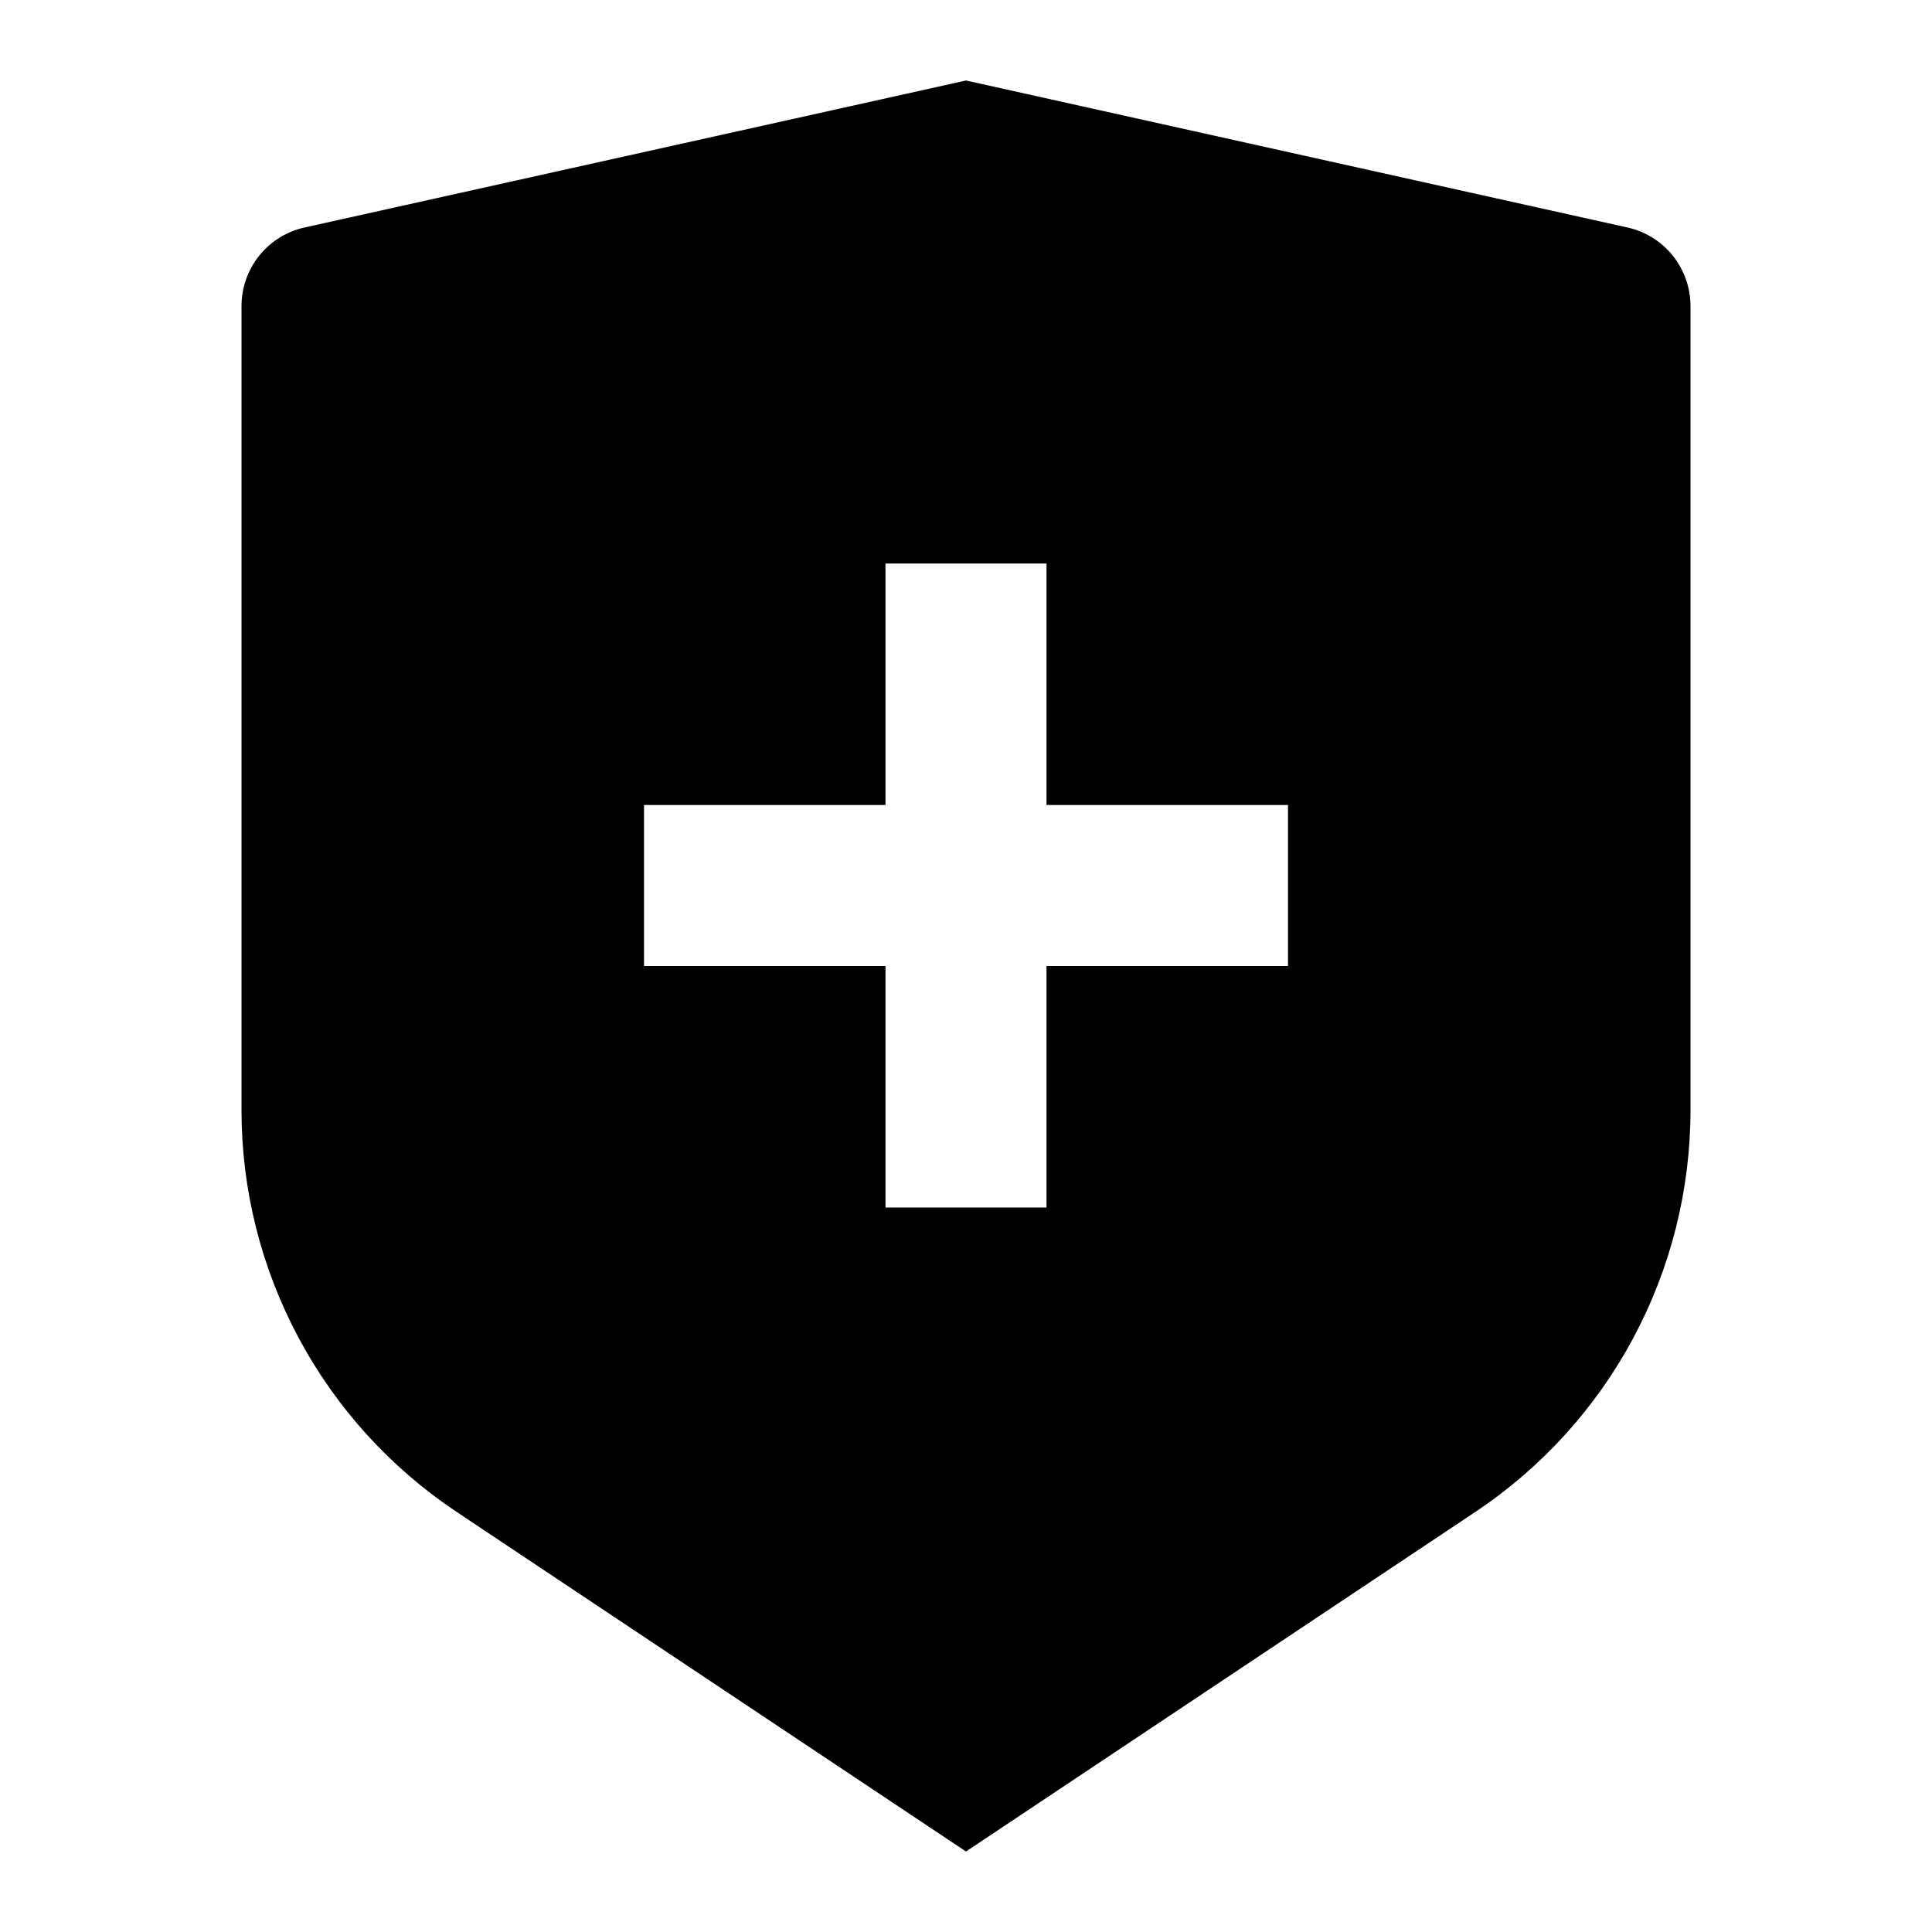 <svg width="24" height="24" viewBox="0 0 24 24" fill="none" xmlns="http://www.w3.org/2000/svg">
<g id="shield-cross-fill" clip-path="url(#clip0_8_8607)">
<g id="Group">
<path id="Vector" d="M3.783 2.826L12 1L20.217 2.826C20.439 2.875 20.638 2.999 20.78 3.176C20.922 3.354 21 3.575 21 3.802V13.789C21 14.777 20.756 15.749 20.29 16.62C19.824 17.491 19.15 18.233 18.328 18.781L12 23L5.672 18.781C4.85 18.233 4.176 17.491 3.71 16.62C3.244 15.75 3 14.778 3 13.79V3.802C3 3.575 3.078 3.354 3.22 3.176C3.362 2.999 3.561 2.875 3.783 2.826ZM11 10H8V12H11V15H13V12H16V10H13V7H11V10Z" fill="currentColor"/>
</g>
</g>
<defs>
<clipPath id="clip0_8_8607">
<rect width="24" height="24" fill="white"/>
</clipPath>
</defs>
</svg>
